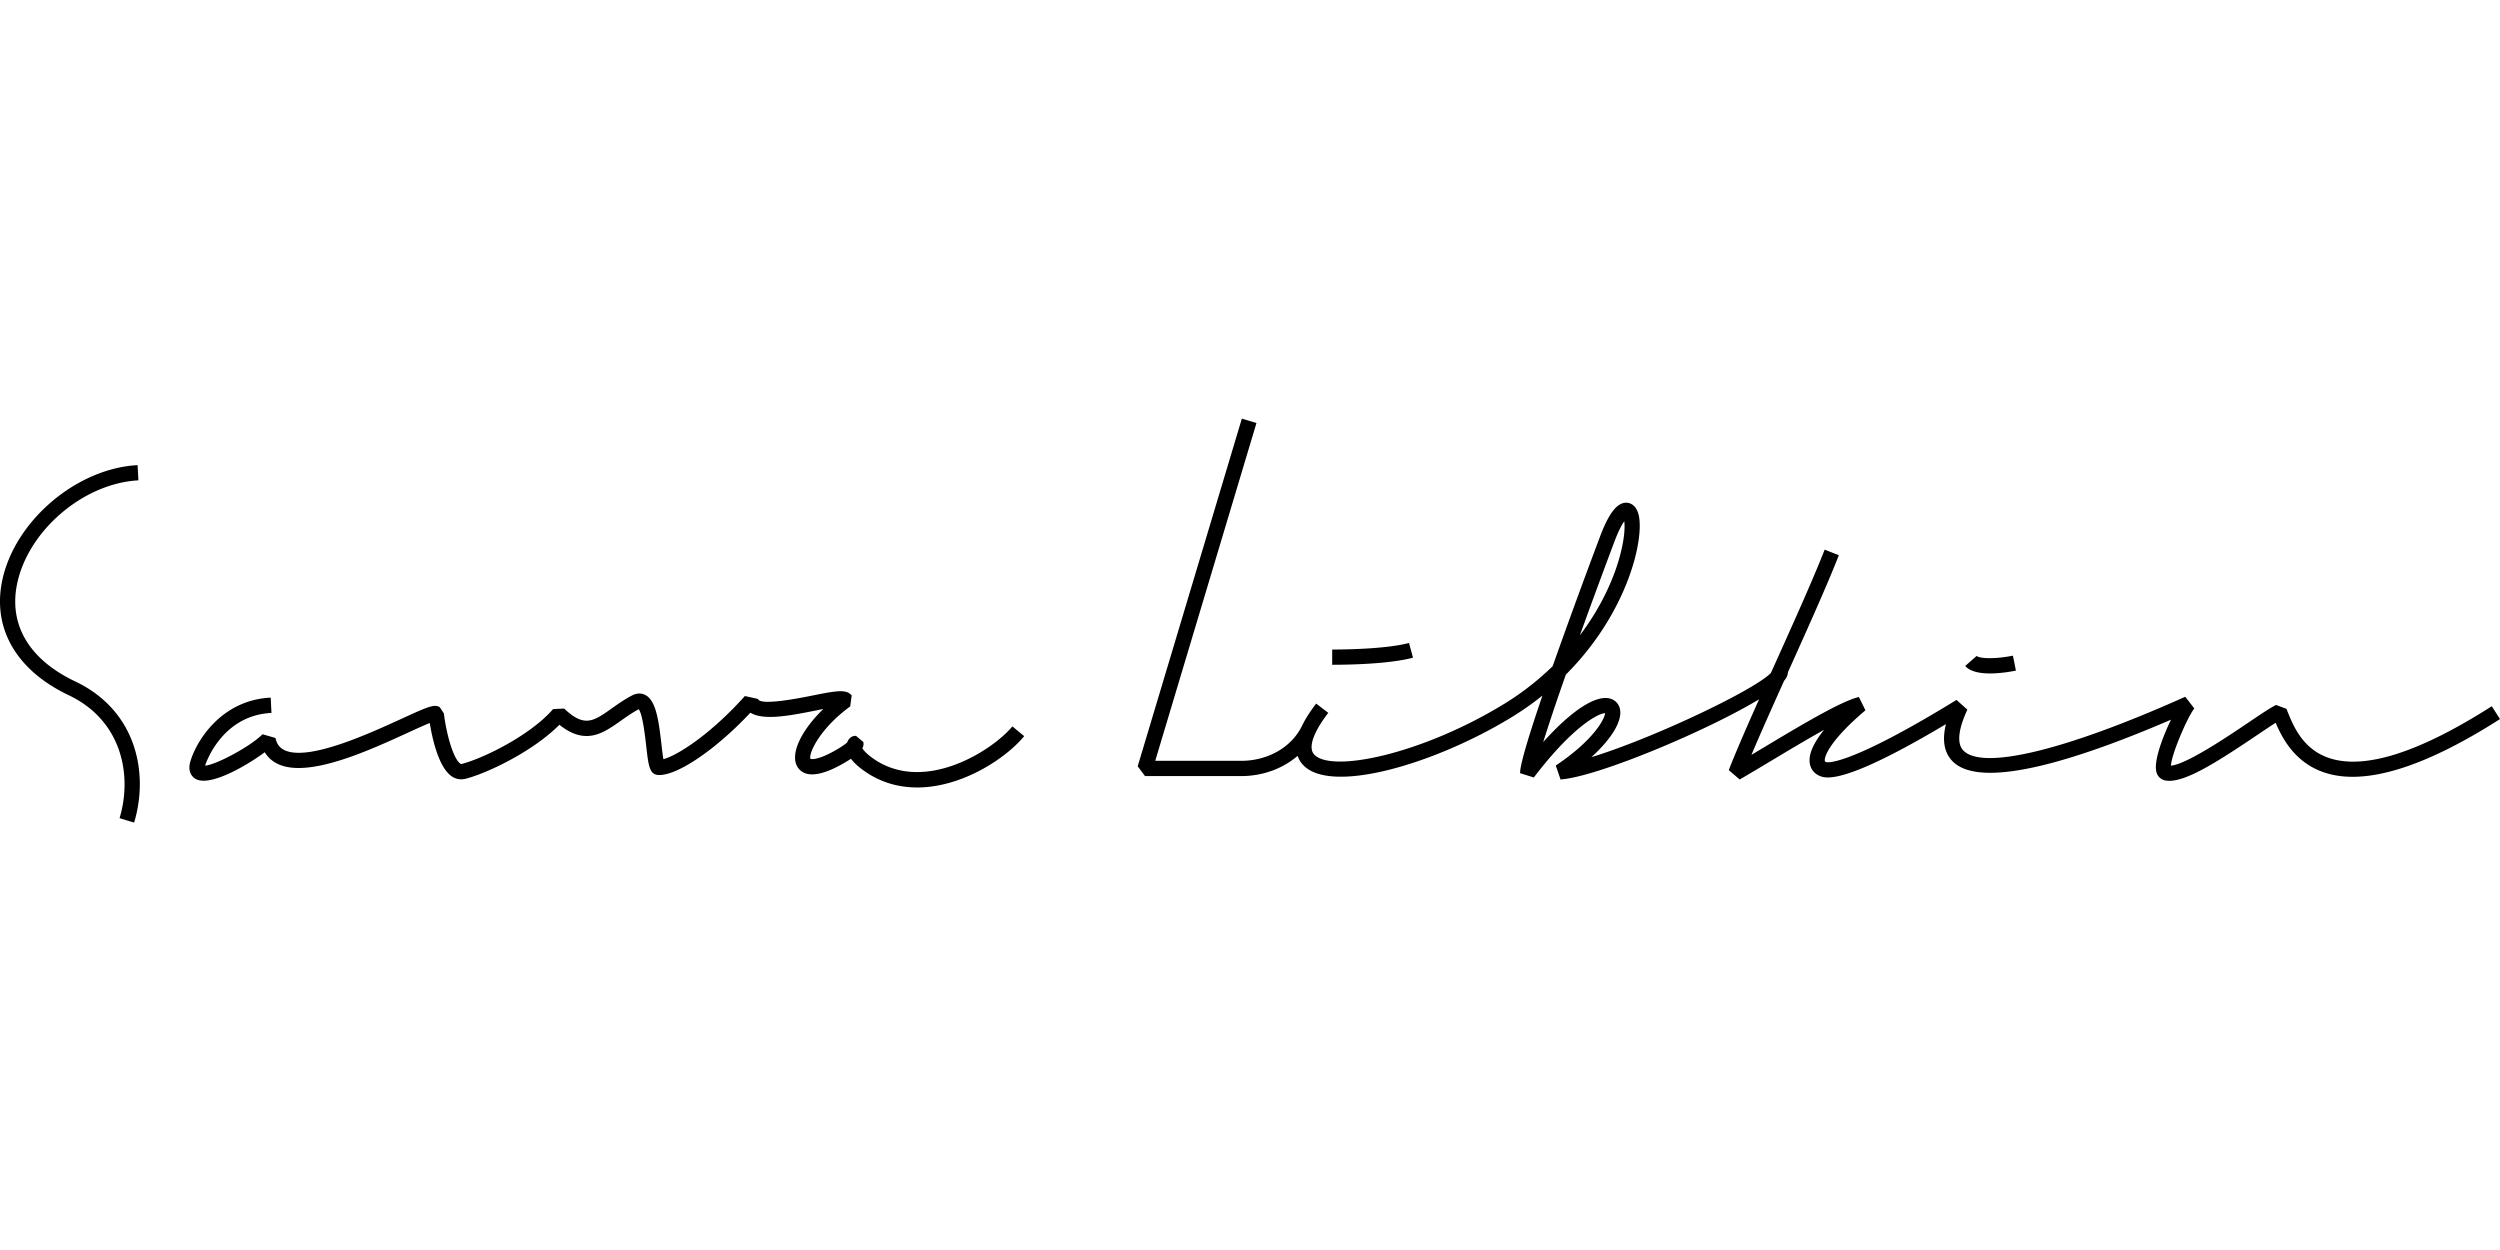 <svg xmlns="http://www.w3.org/2000/svg" width="200" height="100" version="1.1" viewBox="0 0 212 35">
    <g id="Page-1" fill-rule="evenodd">
        <g id="Desktop-Copy-2" transform="translate(-627 -5902)">
            <g id="Page-1" transform="translate(627 5902)">
                <path d="M77.776 31.277c-1.528 0-3.066-.399-4.478-1.393-.538-.379-.901-.727-1.136-1.042-.197.131-.43.274-.701.428-2.421 1.376-3.412.918-3.818.29-.687-1.063.262-3.086 2.175-4.935-.241.045-.48.093-.7.137-2.072.413-4.367.869-5.484.174-2.97 3.164-6.264 5.387-7.828 5.282-.734-.056-.82-.804-1.005-2.442-.093-.821-.304-2.683-.634-3.134-.544.286-1.052.645-1.544.994-1.462 1.034-2.971 2.104-5.185.324-2.311 2.326-6.277 4.171-8 4.589a1.4 1.4 0 0 1-1.15-.231c-1.121-.784-1.647-3.278-1.843-4.506-.471.186-1.19.516-1.85.818-3.393 1.556-8.524 3.904-11.077 2.632a2.543 2.543 0 0 1-1.067-.974c-1.541 1.146-4.673 2.968-5.874 2.257-.224-.134-.715-.546-.426-1.502.536-1.774 2.649-5.181 6.805-5.385l.064 1.297c-4.291.211-5.613 4.421-5.625 4.464a.049.049 0 0 1-.003.007c.94-.069 3.86-1.635 4.87-2.662l1.098.317c.109.498.344.822.738 1.019 1.998.998 7.176-1.376 9.957-2.65 2.266-1.04 2.76-1.249 3.23-.986l.359.543c.169 1.491.747 3.797 1.389 4.246.06.044.082.039.1.033 1.648-.398 5.769-2.349 7.769-4.655l.938-.045c1.715 1.631 2.49 1.084 4.033-.01.527-.374 1.124-.797 1.819-1.149.397-.169.766-.149 1.08.036.842.494 1.078 2.039 1.32 4.167.046.406.104.918.163 1.248 1.153-.3 3.95-2.05 6.91-5.354l1.106.243c.182.601 3.502-.061 4.594-.279 1.998-.398 2.909-.581 3.358-.011l-.127.927c-2.695 1.969-3.564 4.103-3.362 4.451 0 0 .036.016.15.016.243 0 .814-.094 1.936-.73.556-.316.859-.54 1.017-.676.125-.357.414-.587.752-.562l.617.513a.692.692 0 0 1-.078.531c.088.155.318.453.917.875 4.312 3.034 10.11-.668 11.804-2.724l1.002.827c-1.57 1.903-5.29 4.352-9.075 4.352m35.194-10.403V19.58c1.043 0 4.596-.04 6.514-.558l.338 1.249c-2.017.543-5.463.602-6.853.602m55.794.736c-.852 0-1.688-.147-2.114-.633l.971-.853c.195.209 1.46.3 3.076-.023l.254 1.268c-.501.1-1.351.24-2.186.24M137.74 8.697c-.194.277-.488.8-.853 1.775a637.707 637.707 0 0 0-2.917 7.909c1.925-2.55 3.07-5.187 3.55-7.351.262-1.176.268-1.923.22-2.333m46.221 22.017c-.142 0-.276-.015-.4-.044a.939.939 0 0 1-.673-.625c-.313-.89.477-2.977 1.21-4.516-7.36 3.177-16.01 6.08-18.518 3.529-.713-.726-.901-1.782-.565-3.152-5.66 3.373-9.201 4.872-10.536 4.454-.54-.168-.893-.547-.998-1.065-.17-.842.369-1.874 1.2-2.903-1.469.816-3.144 1.82-4.553 2.665-.95.569-1.844 1.105-2.602 1.544l-.927-.794c.6-1.545 1.523-3.657 2.57-6.006-4.4 2.66-13.686 6.57-16.834 6.799l-.406-1.182c3.238-2.173 4.145-3.951 4.183-4.44-.597.008-2.797 1.183-6.044 5.454l-1.162-.367c-.025-.695.787-3.338 1.893-6.58a25.267 25.267 0 0 1-2.675 1.872c-6.493 3.949-15.338 6.555-17.651 3.979a2.108 2.108 0 0 1-.436-.738c-1.256 1.08-2.955 1.714-4.78 1.714h-8.16l-.62-.832L105.309 0l1.239.373-8.584 28.645h7.293c2.277 0 4.305-1.175 5.165-2.995h.002c.28-.572.675-1.192 1.188-1.86l1.026.788c-1.28 1.664-1.718 2.948-1.204 3.52 1.445 1.608 9.117-.022 16.017-4.218a23.618 23.618 0 0 0 4.213-3.258 594.534 594.534 0 0 1 4.013-10.978c.757-2.015 1.47-2.93 2.275-2.886.228.013.782.139 1.002 1.018.507 2.035-.912 8.3-6.167 13.555a181.755 181.755 0 0 0-1.925 5.726c2.341-2.614 4.409-4 5.638-3.7.466.113.794.464.88.939.183 1.016-.749 2.51-2.431 4.039 5.11-1.557 13.765-5.645 15.222-7.14l.368-.814c1.59-3.537 3.238-7.194 4.192-9.643l1.204.47c-.968 2.48-2.62 6.152-4.219 9.704l-.096.214a1.122 1.122 0 0 1-.198.562 1.473 1.473 0 0 1-.131.17c-1.04 2.314-2.02 4.503-2.767 6.28l.94-.563c3.149-1.888 6.719-4.027 8.17-4.338l.555 1.125c-2.911 2.46-3.523 3.89-3.441 4.303.007.029.012.055.115.087.064.024 1.744.44 11.048-5.271l.923.824c-.548 1.179-1.053 2.74-.333 3.473 1.632 1.66 8.553.003 18.517-4.436l.292-.13.767.99c-.583.747-1.927 3.856-1.98 4.85 1.305-.101 4.82-2.472 6.566-3.651 1.053-.711 1.885-1.272 2.351-1.494l.873.329.131.317c.483 1.18 1.292 3.158 3.57 3.88 3.013.959 7.627-.53 13.716-4.418l.696 1.09c-6.428 4.104-11.409 5.639-14.803 4.56-2.584-.82-3.67-2.954-4.22-4.247-.423.267-.98.643-1.59 1.055-3.232 2.18-5.868 3.868-7.425 3.868zM11.375 34.255l-1.237-.374c1.1-3.648.197-8.285-4.305-10.424C1.436 21.37-.63 17.86.168 13.829c1.005-5.081 6.272-9.608 11.5-9.885l.069 1.29c-4.684.249-9.401 4.299-10.301 8.846-.682 3.454 1.075 6.37 4.95 8.209 5.196 2.469 6.249 7.788 4.988 11.966z" id="Fill-1"></path>
            </g>
        </g>
    </g>
</svg>